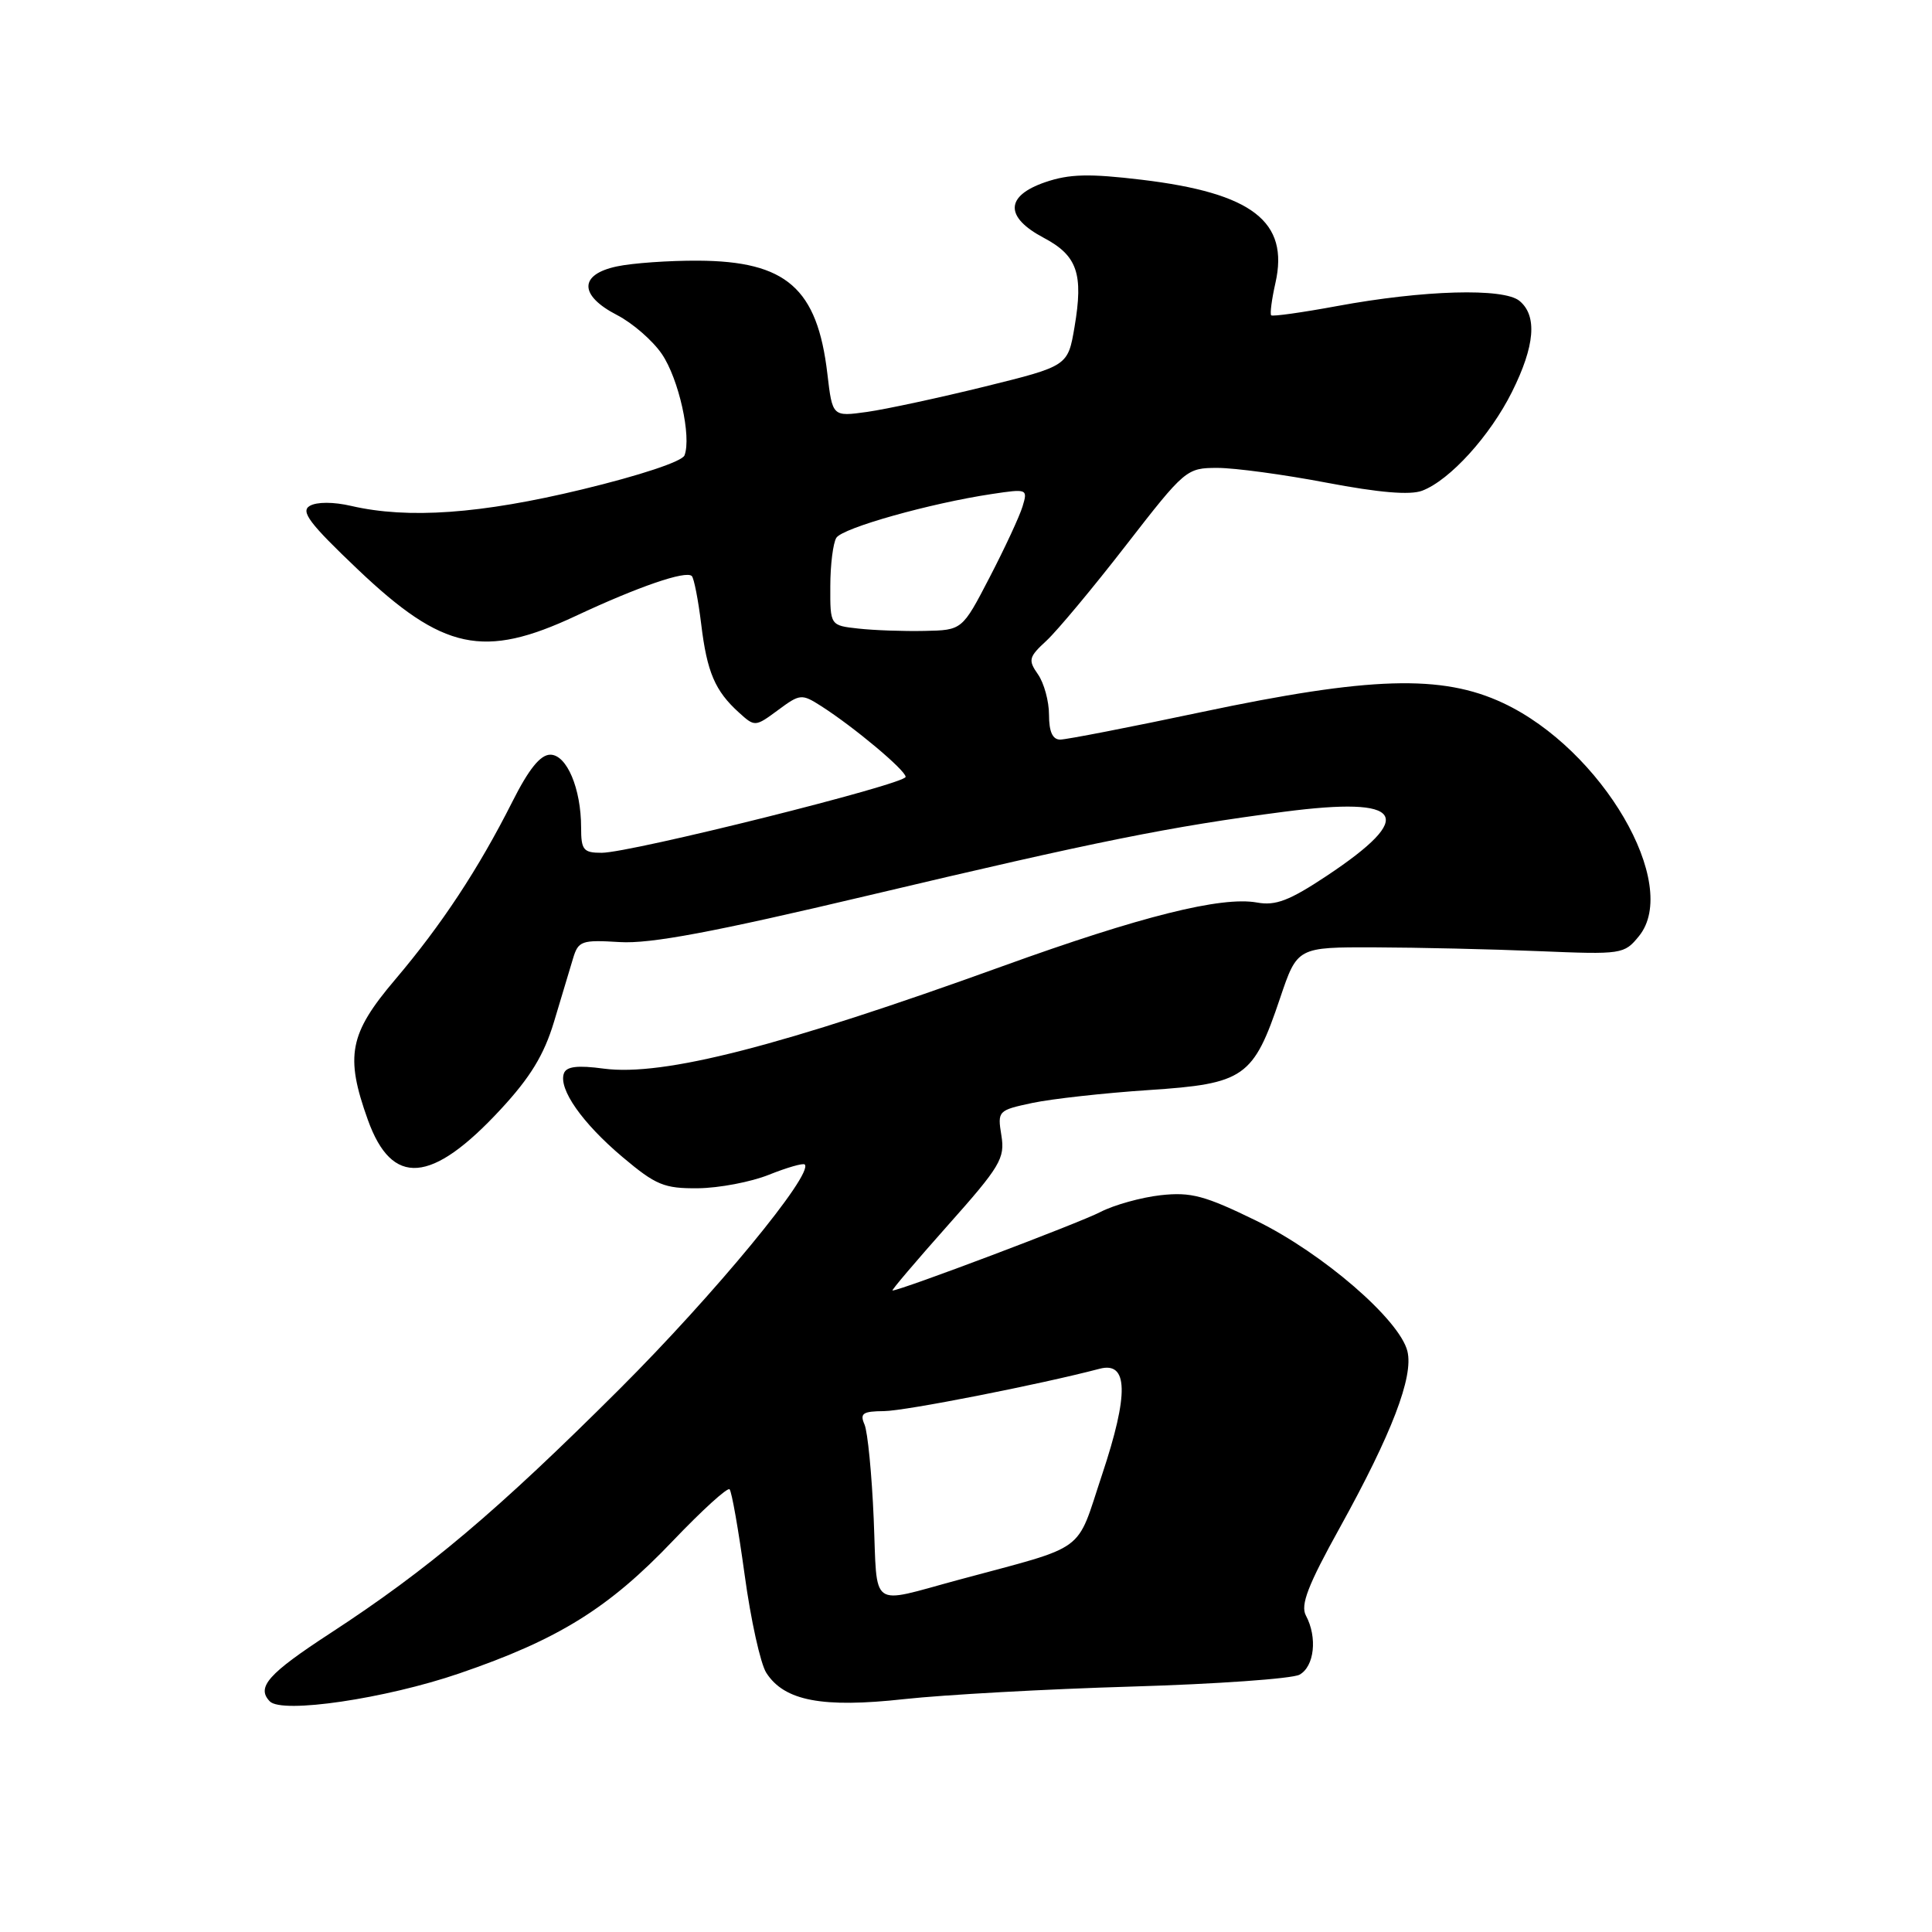 <?xml version="1.0" encoding="UTF-8" standalone="no"?>
<!DOCTYPE svg PUBLIC "-//W3C//DTD SVG 1.1//EN" "http://www.w3.org/Graphics/SVG/1.1/DTD/svg11.dtd" >
<svg xmlns="http://www.w3.org/2000/svg" xmlns:xlink="http://www.w3.org/1999/xlink" version="1.1" viewBox="0 0 256 256">
 <g >
 <path fill="currentColor"
d=" M 60.88 221.73 C 74.00 217.24 80.66 213.10 89.17 204.16 C 93.02 200.13 96.39 197.06 96.67 197.34 C 96.96 197.62 97.85 202.72 98.67 208.68 C 99.48 214.63 100.77 220.47 101.54 221.66 C 103.93 225.38 108.96 226.34 119.83 225.14 C 125.15 224.56 138.69 223.81 149.93 223.48 C 161.16 223.15 171.17 222.44 172.18 221.91 C 174.16 220.84 174.59 216.96 173.04 214.07 C 172.29 212.68 173.30 210.05 177.55 202.39 C 184.41 189.99 187.32 182.42 186.49 179.05 C 185.47 174.88 175.29 166.08 166.50 161.77 C 159.64 158.42 157.83 157.93 153.80 158.37 C 151.22 158.66 147.62 159.66 145.80 160.60 C 143.00 162.06 119.31 171.00 118.26 171.00 C 118.07 171.00 121.36 167.13 125.57 162.39 C 132.55 154.55 133.18 153.49 132.69 150.46 C 132.16 147.19 132.23 147.12 136.82 146.14 C 139.40 145.60 146.32 144.83 152.20 144.44 C 164.92 143.60 166.07 142.79 169.62 132.25 C 171.90 125.50 171.90 125.50 182.20 125.53 C 187.86 125.55 197.60 125.77 203.84 126.03 C 214.95 126.49 215.21 126.45 217.18 124.03 C 222.72 117.19 212.28 99.30 199.16 93.15 C 191.05 89.35 181.53 89.64 159.23 94.35 C 149.73 96.36 141.29 98.00 140.48 98.00 C 139.47 98.00 139.00 96.95 139.00 94.72 C 139.00 92.92 138.34 90.51 137.54 89.36 C 136.21 87.46 136.30 87.07 138.67 84.89 C 140.09 83.57 144.83 77.89 149.20 72.25 C 157.03 62.16 157.22 62.00 161.33 62.00 C 163.62 62.00 170.13 62.88 175.79 63.96 C 182.74 65.28 186.85 65.63 188.45 65.02 C 192.11 63.63 197.44 57.76 200.35 51.92 C 203.39 45.82 203.72 41.84 201.34 39.87 C 199.24 38.13 188.64 38.43 177.14 40.56 C 172.54 41.41 168.62 41.96 168.44 41.78 C 168.26 41.59 168.51 39.67 169.00 37.50 C 170.84 29.36 165.94 25.58 151.30 23.82 C 144.29 22.98 141.69 23.05 138.50 24.14 C 133.19 25.96 133.11 28.76 138.28 31.50 C 142.75 33.86 143.58 36.26 142.38 43.33 C 141.50 48.50 141.50 48.50 130.50 51.22 C 124.45 52.71 117.43 54.22 114.90 54.58 C 110.30 55.22 110.30 55.22 109.63 49.52 C 108.30 38.19 104.19 34.60 92.50 34.54 C 88.65 34.52 83.81 34.86 81.75 35.30 C 76.71 36.36 76.71 39.14 81.75 41.74 C 83.81 42.80 86.49 45.13 87.70 46.91 C 89.94 50.20 91.65 57.87 90.70 60.34 C 90.39 61.15 84.80 63.00 77.14 64.85 C 63.69 68.10 54.08 68.78 46.55 67.04 C 44.19 66.49 41.98 66.49 41.05 67.03 C 39.79 67.76 41.00 69.36 47.43 75.47 C 58.70 86.18 64.08 87.33 76.28 81.62 C 84.58 77.73 90.90 75.56 91.67 76.33 C 91.96 76.63 92.52 79.49 92.91 82.68 C 93.68 89.07 94.74 91.55 97.93 94.43 C 100.01 96.32 100.08 96.32 103.08 94.10 C 106.01 91.93 106.22 91.91 108.81 93.56 C 113.16 96.34 120.00 102.07 120.00 102.94 C 120.00 103.90 83.58 113.00 79.72 113.00 C 77.30 113.00 77.00 112.63 77.00 109.65 C 77.00 104.49 75.10 100.00 72.92 100.00 C 71.60 100.00 70.07 101.90 67.88 106.25 C 63.40 115.13 58.54 122.51 52.36 129.80 C 46.27 136.97 45.70 139.91 48.74 148.38 C 51.94 157.30 57.18 156.89 66.33 147.01 C 70.28 142.75 72.09 139.77 73.41 135.39 C 74.38 132.15 75.51 128.38 75.93 127.00 C 76.63 124.67 77.06 124.52 82.12 124.83 C 86.19 125.08 94.51 123.52 115.03 118.66 C 145.46 111.45 154.91 109.55 170.16 107.56 C 186.08 105.49 187.80 108.08 175.79 116.06 C 170.85 119.34 169.02 120.04 166.56 119.59 C 161.85 118.74 151.15 121.41 132.86 128.02 C 103.49 138.64 87.90 142.64 80.01 141.60 C 76.53 141.13 75.05 141.31 74.72 142.23 C 73.98 144.29 77.14 148.80 82.47 153.30 C 86.92 157.05 88.00 157.49 92.50 157.45 C 95.27 157.42 99.50 156.62 101.89 155.66 C 104.29 154.70 106.42 154.09 106.63 154.30 C 107.85 155.52 94.64 171.54 82.09 184.06 C 65.85 200.26 56.71 207.97 43.75 216.42 C 35.53 221.78 33.94 223.57 35.75 225.44 C 37.36 227.11 51.08 225.09 60.88 221.73 Z  M 115.77 201.24 C 115.52 195.33 114.97 189.71 114.55 188.75 C 113.91 187.28 114.32 187.00 117.14 186.98 C 119.94 186.96 137.79 183.45 145.70 181.37 C 149.50 180.36 149.60 184.69 146.03 195.40 C 142.50 206.00 144.33 204.66 127.00 209.34 C 115.06 212.56 116.28 213.44 115.77 201.24 Z  M 113.75 83.29 C 110.00 82.88 110.00 82.88 110.02 77.69 C 110.02 74.84 110.39 71.94 110.82 71.26 C 111.65 69.95 123.27 66.68 131.42 65.46 C 136.13 64.75 136.20 64.78 135.49 67.12 C 135.09 68.43 133.13 72.65 131.13 76.50 C 127.50 83.50 127.50 83.50 122.50 83.60 C 119.75 83.66 115.81 83.52 113.75 83.29 Z "/>
</g>
</svg>